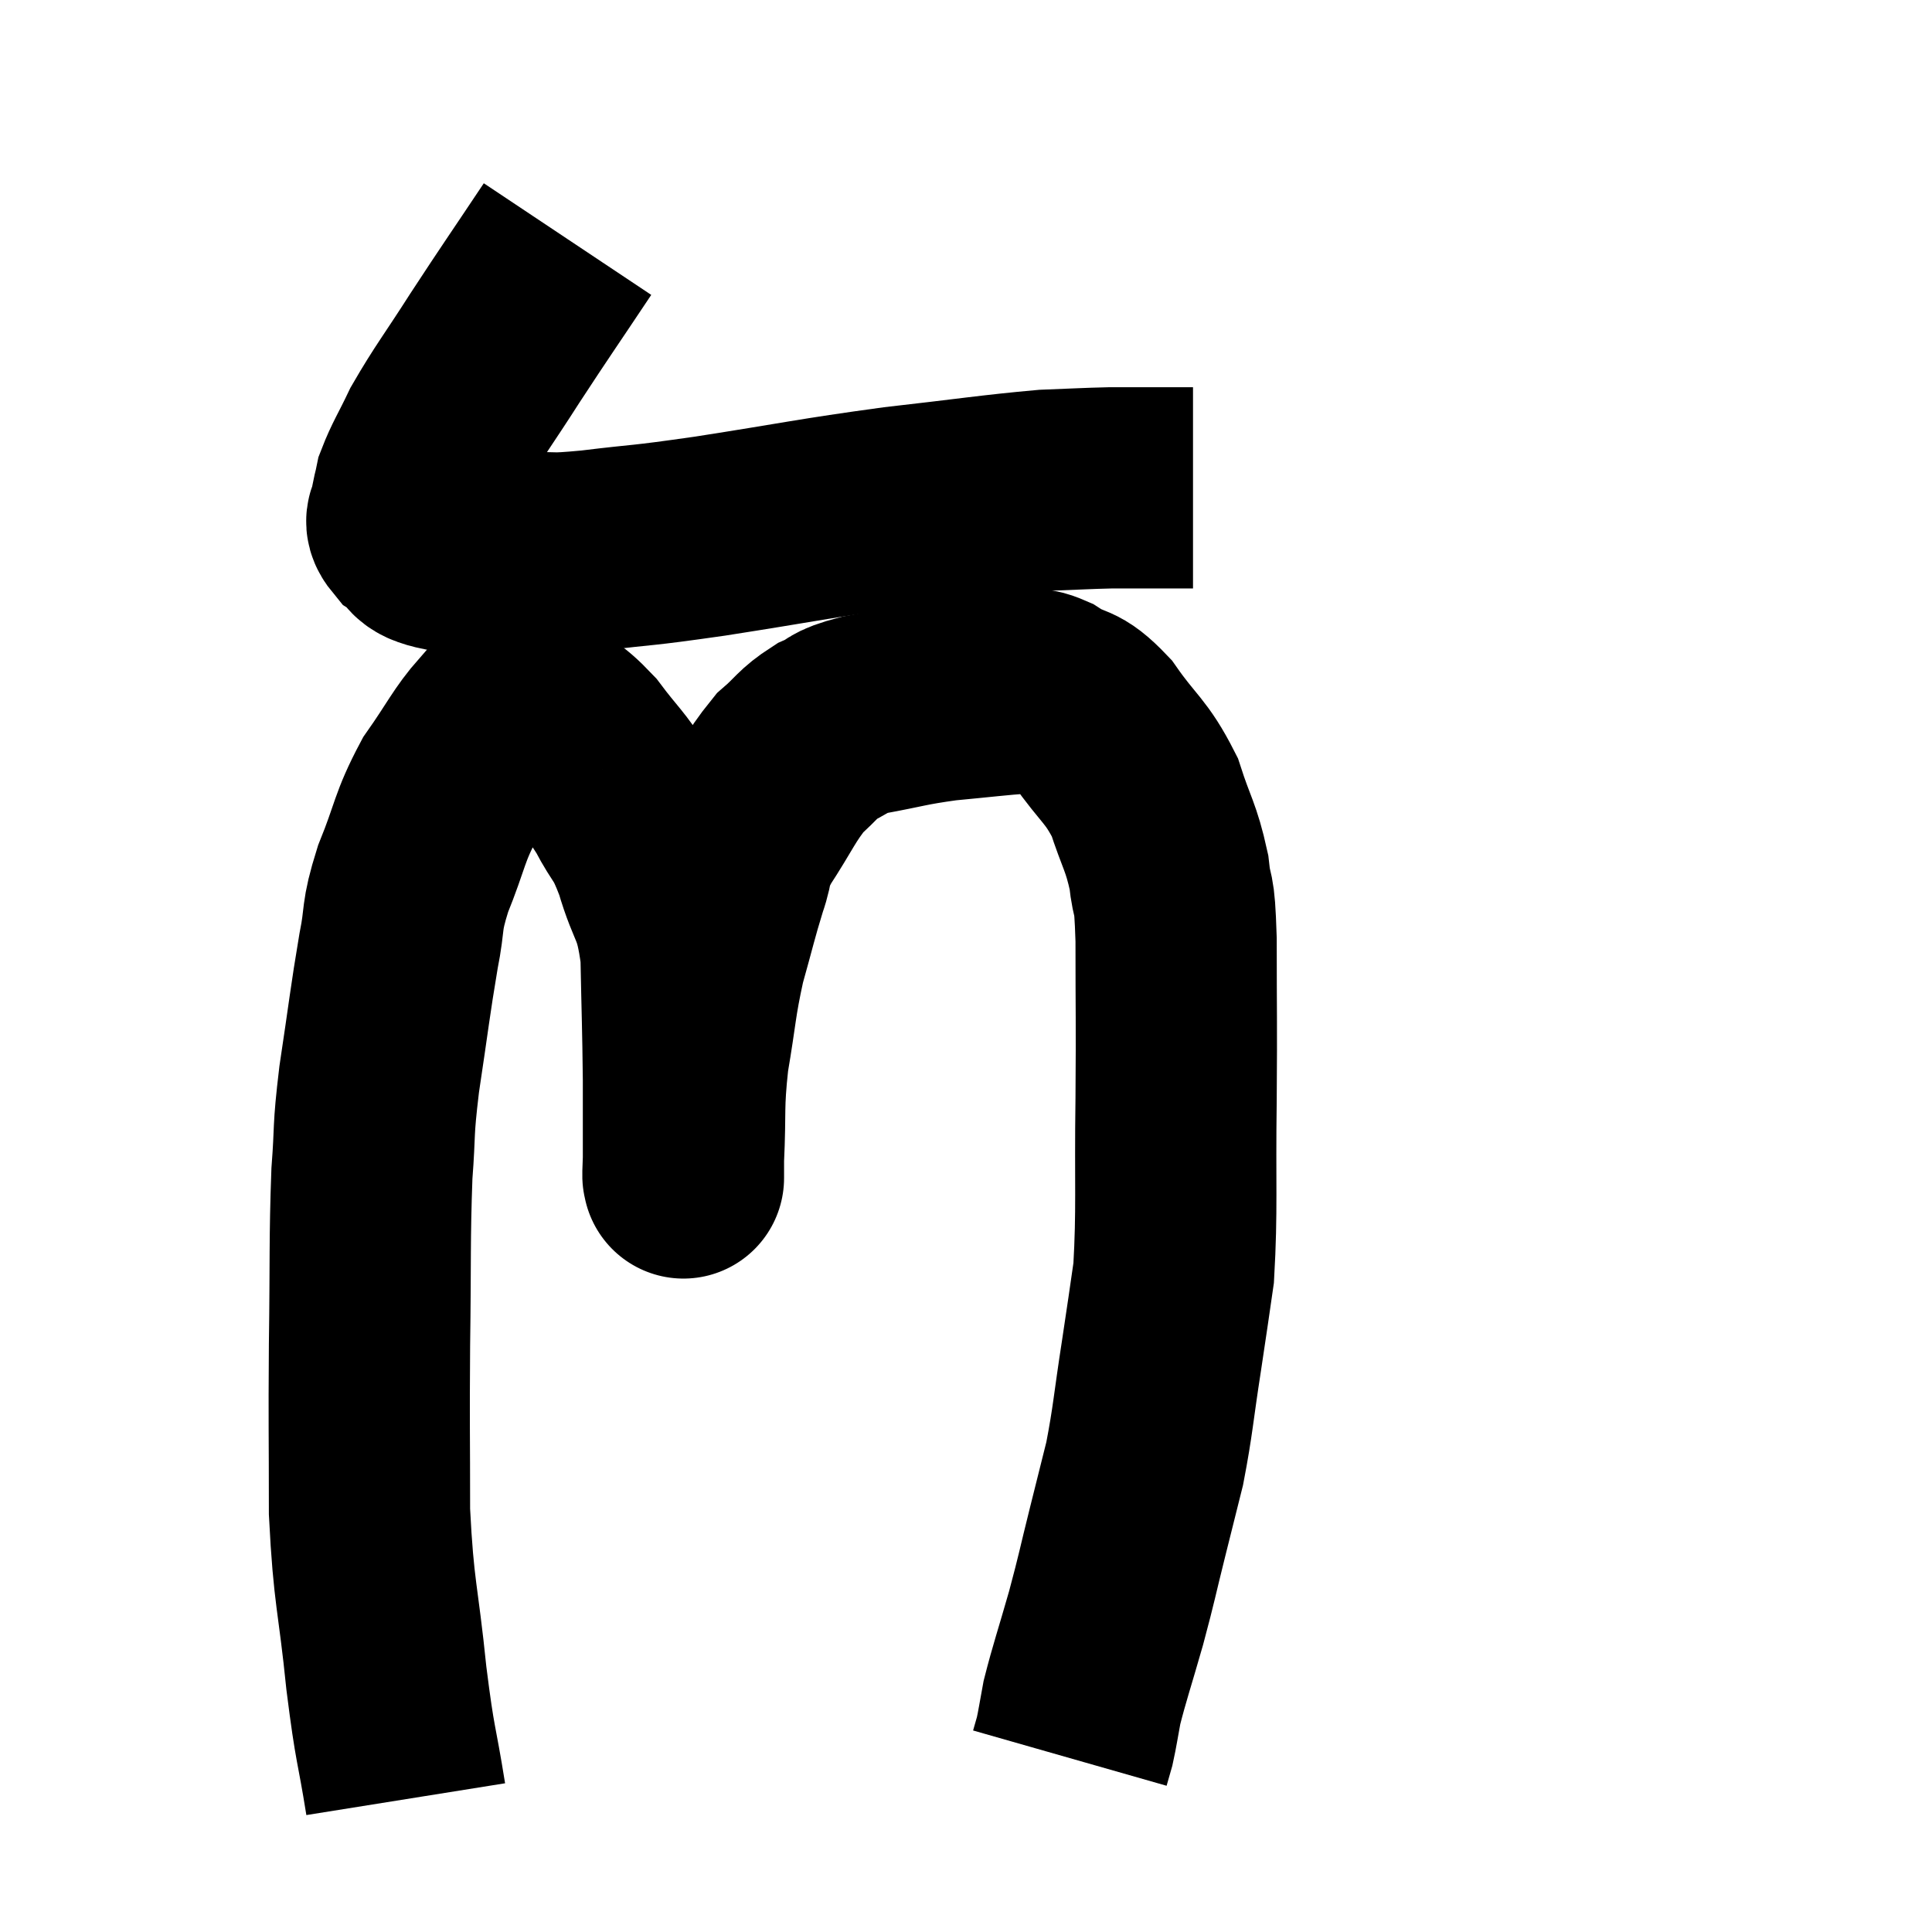 <svg width="48" height="48" viewBox="0 0 48 48" xmlns="http://www.w3.org/2000/svg"><path d="M 14.1 5.94 C 13.2 7.29, 13.095 7.425, 12.3 8.64 C 11.61 9.72, 11.415 9.945, 10.92 10.8 C 10.62 11.43, 10.5 11.595, 10.32 12.06 C 10.26 12.36, 10.23 12.39, 10.2 12.66 C 10.2 12.9, 9.99 12.885, 10.2 13.14 C 10.62 13.41, 10.305 13.53, 11.04 13.68 C 12.09 13.71, 12.225 13.74, 13.14 13.74 C 13.92 13.71, 13.575 13.785, 14.7 13.68 C 16.17 13.5, 15.75 13.59, 17.64 13.32 C 19.95 12.96, 20.175 12.885, 22.26 12.6 C 24.12 12.39, 24.645 12.3, 25.98 12.18 C 26.79 12.15, 26.955 12.135, 27.6 12.12 C 28.08 12.12, 28.125 12.12, 28.56 12.12 C 28.95 12.12, 29.07 12.12, 29.34 12.12 C 29.49 12.12, 29.565 12.12, 29.64 12.12 L 29.64 12.12" fill="none" stroke="black" stroke-width="5"></path><path d="M 10.08 44.7 C 9.84 43.2, 9.825 43.485, 9.6 41.7 C 9.39 39.63, 9.285 39.63, 9.18 37.56 C 9.18 35.49, 9.165 35.52, 9.18 33.42 C 9.21 31.29, 9.18 30.81, 9.24 29.16 C 9.33 27.99, 9.255 28.2, 9.42 26.82 C 9.66 25.23, 9.69 24.885, 9.9 23.64 C 10.08 22.74, 9.945 22.845, 10.26 21.84 C 10.71 20.73, 10.65 20.58, 11.16 19.62 C 11.73 18.81, 11.85 18.51, 12.3 18 C 12.63 17.79, 12.72 17.685, 12.96 17.58 C 13.11 17.58, 12.9 17.355, 13.26 17.58 C 13.83 18.03, 13.845 17.895, 14.4 18.48 C 14.94 19.2, 15.015 19.185, 15.48 19.92 C 15.87 20.67, 15.9 20.475, 16.26 21.42 C 16.59 22.56, 16.74 22.35, 16.92 23.7 C 16.95 25.26, 16.965 25.44, 16.98 26.82 C 16.98 28.02, 16.98 28.62, 16.98 29.22 C 16.98 29.22, 16.98 29.22, 16.98 29.22 C 16.98 29.22, 16.98 29.325, 16.98 29.22 C 16.98 29.01, 16.95 29.535, 16.98 28.8 C 17.04 27.54, 16.965 27.525, 17.1 26.28 C 17.31 25.05, 17.28 24.915, 17.52 23.82 C 17.79 22.86, 17.82 22.68, 18.06 21.9 C 18.27 21.3, 18.09 21.435, 18.48 20.7 C 19.05 19.83, 19.11 19.59, 19.62 18.96 C 20.07 18.57, 20.055 18.48, 20.52 18.18 C 21 17.97, 20.745 17.955, 21.48 17.76 C 22.47 17.58, 22.485 17.535, 23.46 17.4 C 24.42 17.31, 24.75 17.265, 25.38 17.22 C 25.68 17.22, 25.53 17.025, 25.98 17.22 C 26.58 17.61, 26.565 17.355, 27.18 18 C 27.81 18.9, 27.975 18.885, 28.44 19.8 C 28.74 20.73, 28.845 20.775, 29.04 21.66 C 29.13 22.5, 29.175 21.93, 29.22 23.34 C 29.22 25.32, 29.235 25.23, 29.22 27.3 C 29.19 29.46, 29.25 30.03, 29.16 31.62 C 29.01 32.64, 29.04 32.475, 28.86 33.66 C 28.65 35.01, 28.65 35.265, 28.44 36.36 C 28.23 37.2, 28.26 37.08, 28.02 38.04 C 27.75 39.12, 27.765 39.135, 27.48 40.2 C 27.18 41.25, 27.075 41.535, 26.88 42.3 C 26.79 42.78, 26.775 42.915, 26.7 43.26 C 26.64 43.47, 26.61 43.575, 26.58 43.68 C 26.58 43.68, 26.58 43.68, 26.58 43.68 L 26.58 43.68" fill="none" stroke="black" stroke-width="5"></path></svg>